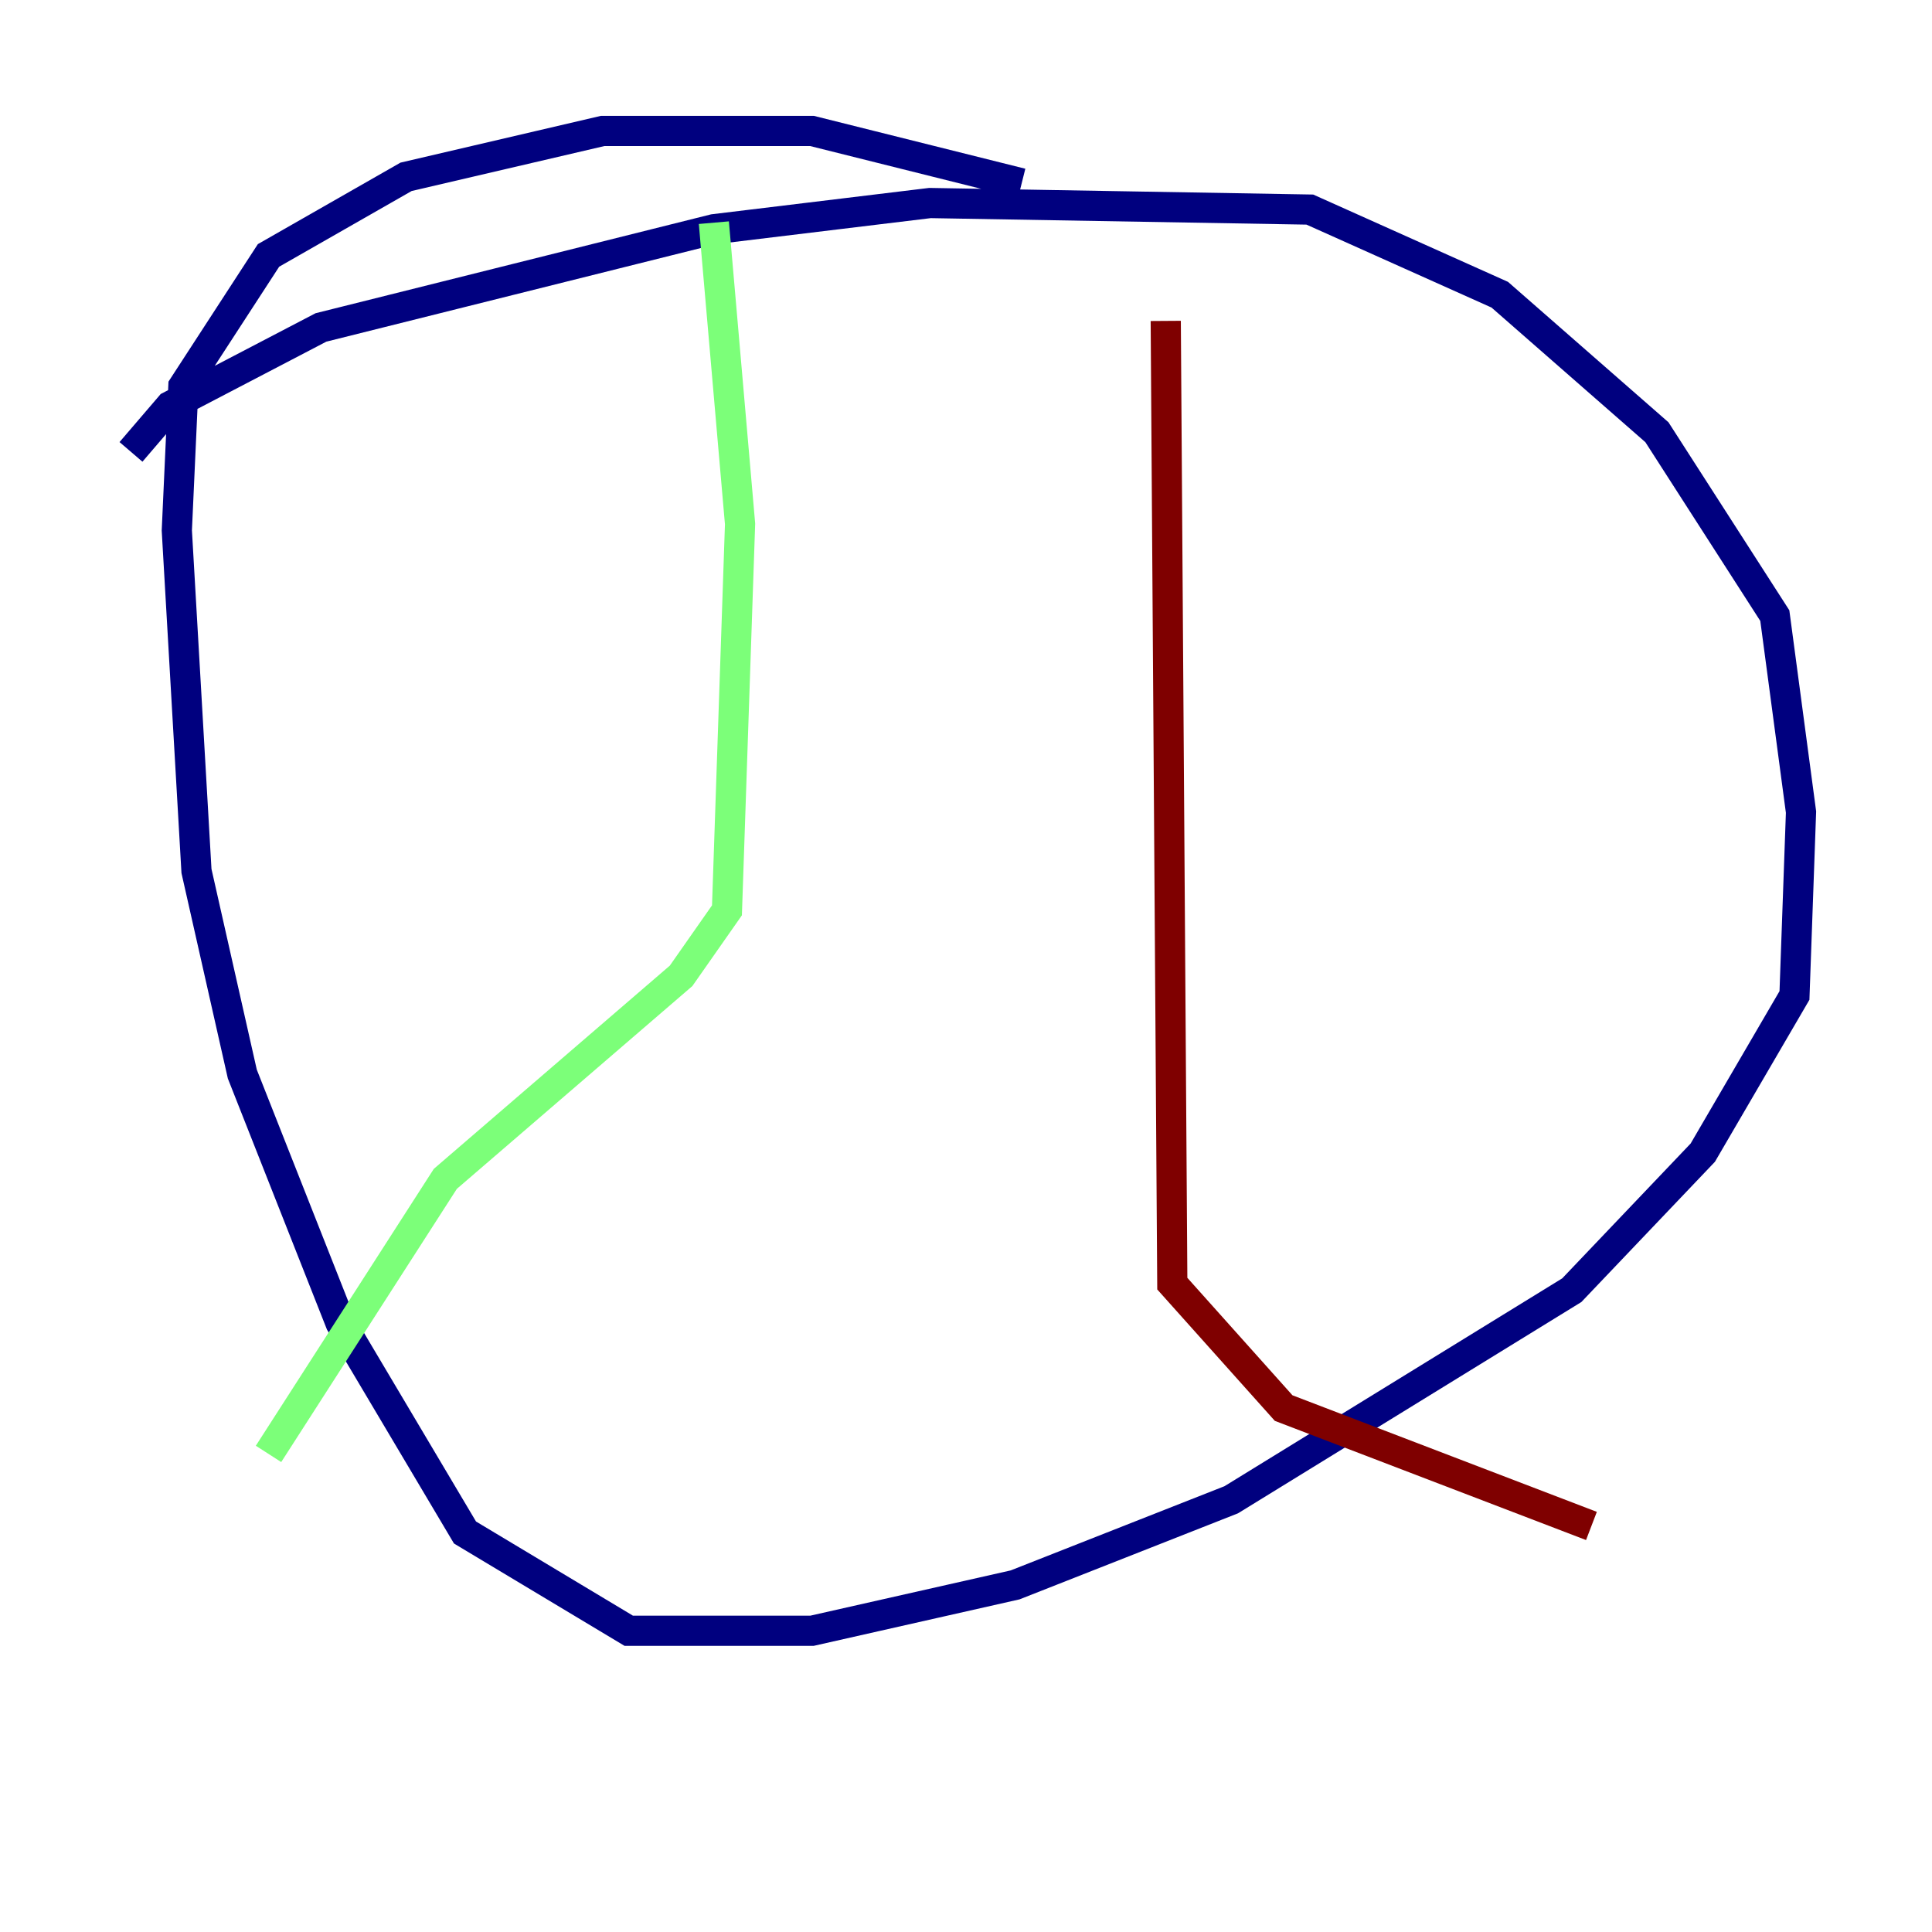 <?xml version="1.0" encoding="utf-8" ?>
<svg baseProfile="tiny" height="128" version="1.2" viewBox="0,0,128,128" width="128" xmlns="http://www.w3.org/2000/svg" xmlns:ev="http://www.w3.org/2001/xml-events" xmlns:xlink="http://www.w3.org/1999/xlink"><defs /><polyline fill="none" points="8.678,29.939 11.281,26.902 21.261,21.695 47.295,15.186 61.614,13.451 86.78,13.885 99.363,19.525 109.776,28.637 117.586,40.786 119.322,53.803 118.888,65.953 112.814,76.366 104.136,85.478 81.573,99.363 67.254,105.003 53.803,108.041 41.654,108.041 30.807,101.532 22.563,87.647 16.054,71.159 13.017,57.709 11.715,35.146 12.149,25.6 17.79,16.922 26.902,11.715 39.919,8.678 53.803,8.678 67.688,12.149" stroke="#00007f" stroke-width="2" /><polyline fill="none" points="47.295,14.752 49.031,34.712 48.163,60.312 45.125,64.651 29.505,78.102 17.79,96.325" stroke="#7cff79" stroke-width="2" /><polyline fill="none" points="77.234,21.261 77.668,85.044 85.044,93.288 105.437,101.098" stroke="#7f0000" stroke-width="2" /></svg>